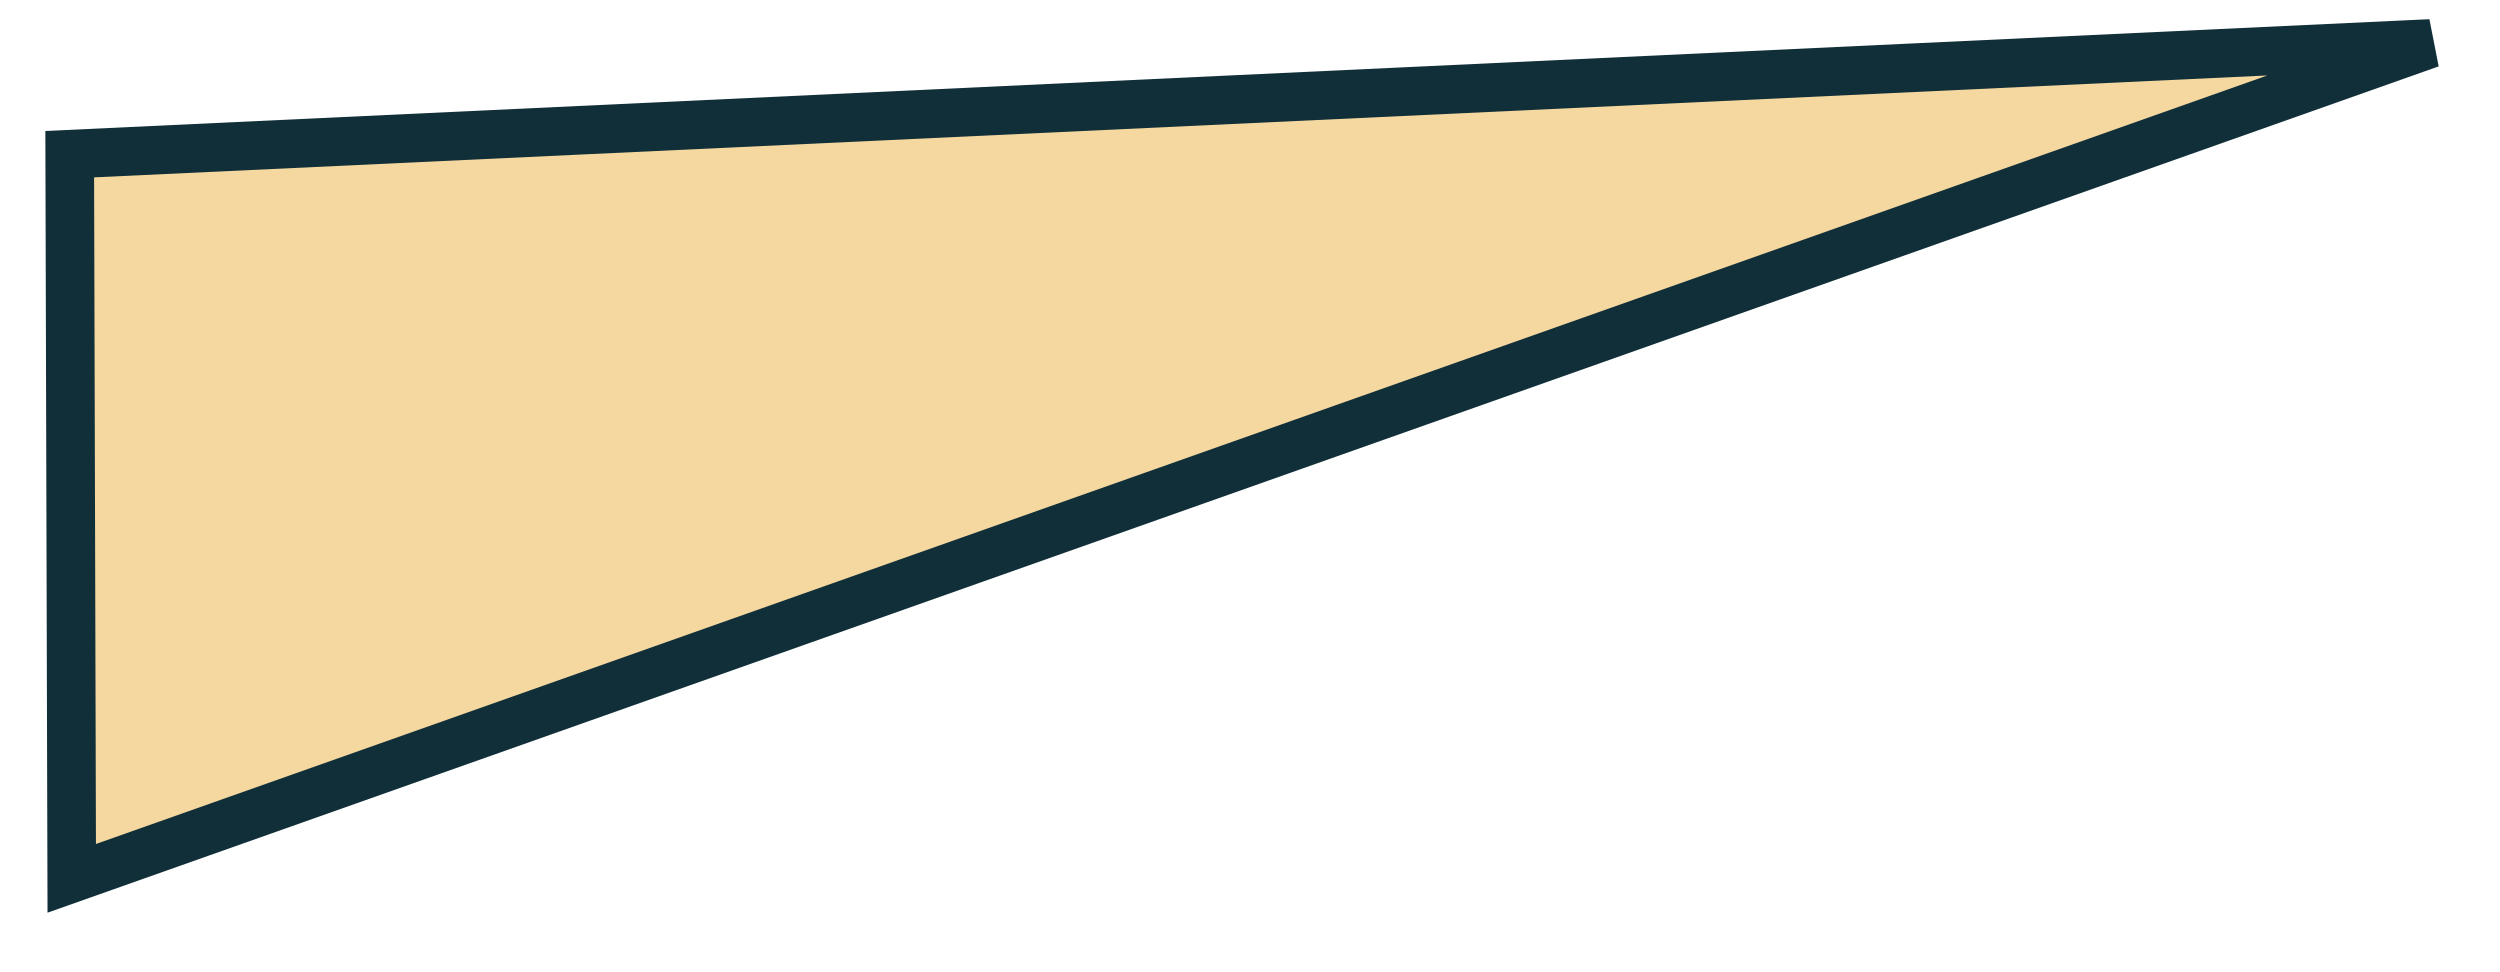 <svg width="36" height="14" viewBox="0 0 36 14" fill="none" xmlns="http://www.w3.org/2000/svg">
<path d="M35 0.626L1.033 12.648L1.004 2.22L35 0.626Z" fill="#F4D8A0" stroke="#112f39" stroke-width="0.7"/>
</svg>

